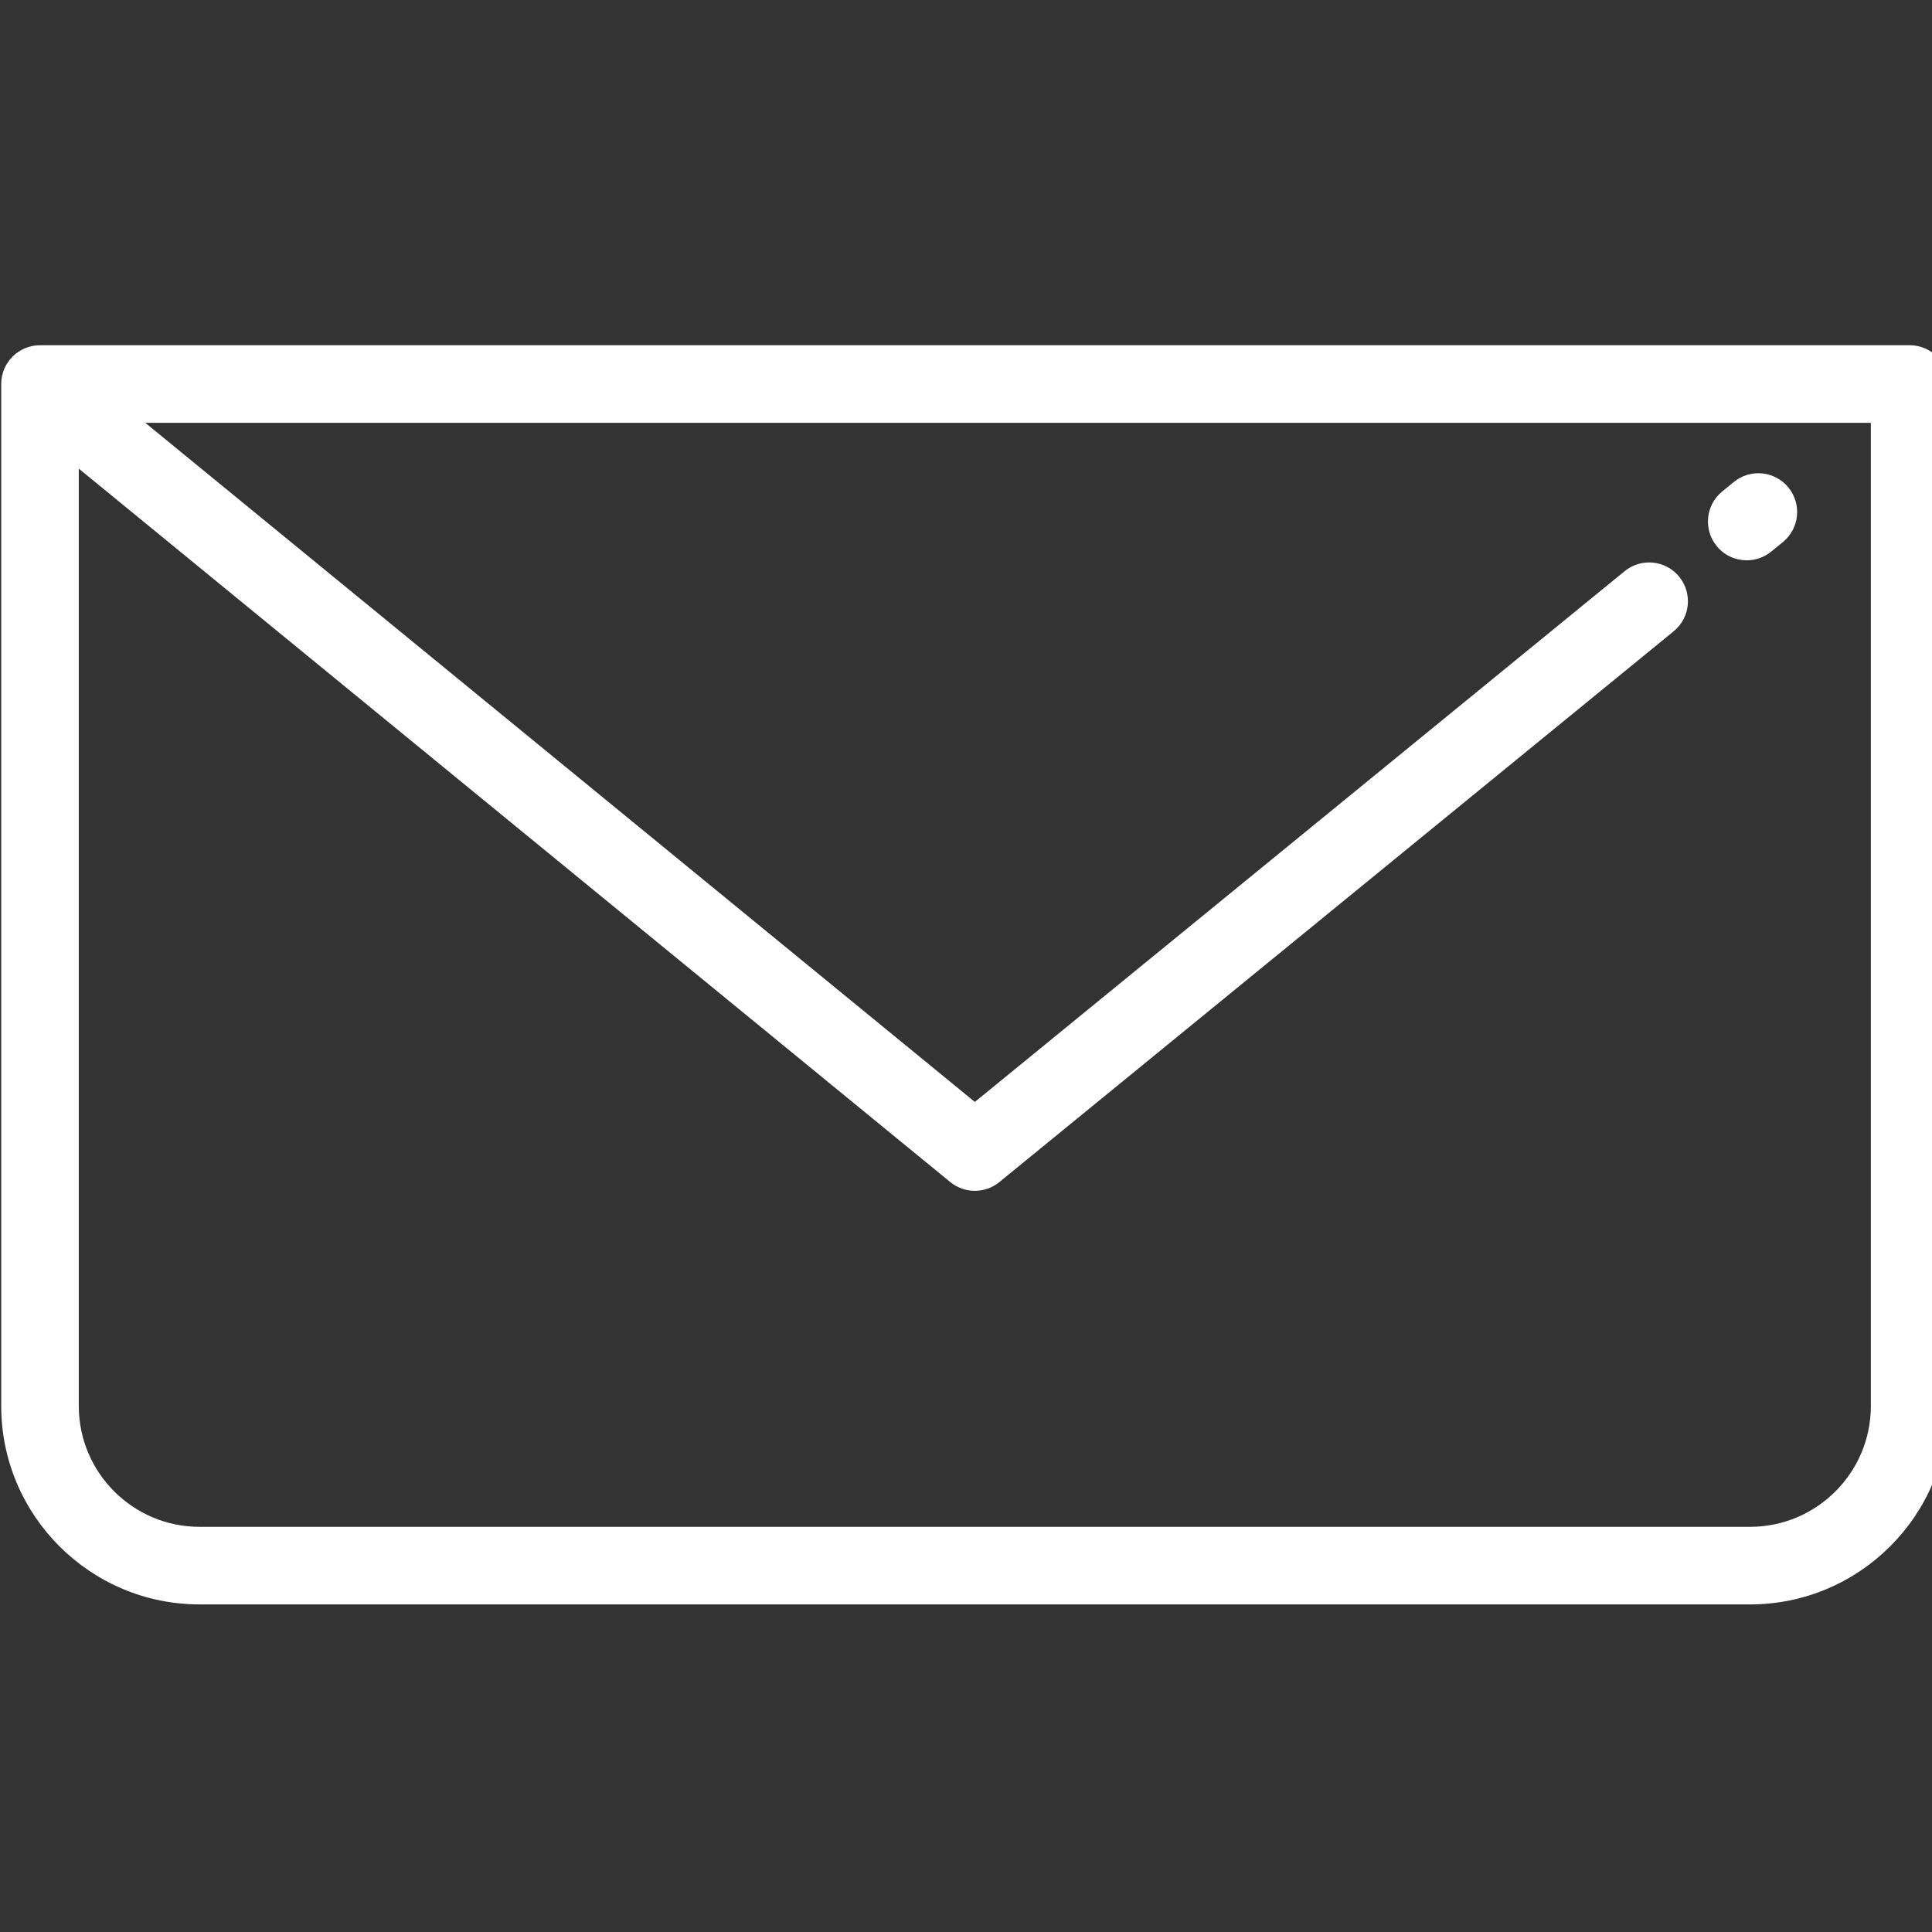 <?xml version="1.0" encoding="UTF-8" standalone="no"?>
<svg
   xmlns:dc="http://purl.org/dc/elements/1.1/"
   xmlns:cc="http://creativecommons.org/ns#"
   xmlns:rdf="http://www.w3.org/1999/02/22-rdf-syntax-ns#"
   xmlns:svg="http://www.w3.org/2000/svg"
   xmlns="http://www.w3.org/2000/svg"
   id="svg8"
   version="1.1"
   viewBox="0 0 12.7 12.7"
   height="48"
   width="48">
  <rect x="0" y="0" width="12.7" height="12.7" fill="#333333" stroke="none"/>
  <defs
     id="defs2" />
  <g
     transform="translate(0,-284.3)"
     id="layer1">
    <g
       style="fill:#ffffff"
       transform="matrix(0.025,0,0,0.025,0.008,284.308)"
       id="g936">
      <g
         style="fill:#ffffff"
         id="g870">
	<g
   style="fill:#ffffff"
   id="g868">
		<path
   style="fill:#ffffff"
   d="M 501.801,90.455 H 10.199 C 4.567,90.455 0,95.021 0,100.654 v 268.728 c 0,28.764 23.4,52.165 52.165,52.165 h 407.671 c 28.764,0 52.165,-23.401 52.165,-52.165 V 100.654 C 512,95.021 507.433,90.455 501.801,90.455 Z m -10.199,278.926 c 0,17.516 -14.25,31.766 -31.766,31.766 H 52.165 c -17.516,0 -31.766,-14.251 -31.766,-31.766 V 122.906 l 229.14,187.584 c 1.88,1.538 4.17,2.307 6.461,2.307 2.287,0 4.574,-0.767 6.452,-2.3 L 439.758,165.668 c 4.362,-3.564 5.01,-9.988 1.447,-14.351 -3.565,-4.363 -9.988,-5.011 -14.351,-1.446 L 256.007,289.423 37.879,110.853 h 453.723 z"
   id="path866" />

	</g>

</g>
      <g
         style="fill:#ffffff"
         id="g876">
	<g
   style="fill:#ffffff"
   id="g874">
		<path
   style="fill:#ffffff"
   d="m 469.923,127.859 c -3.563,-4.363 -9.99,-5.011 -14.35,-1.447 l -3.06,2.499 c -4.363,3.564 -5.011,9.988 -1.448,14.351 2.015,2.468 4.948,3.747 7.905,3.747 2.269,0 4.552,-0.754 6.445,-2.3 l 3.06,-2.499 c 4.363,-3.563 5.011,-9.988 1.448,-14.351 z"
   id="path872" />

	</g>

</g>
      <g
         style="fill:#ffffff"
         id="g878">
</g>
      <g
         style="fill:#ffffff"
         id="g880">
</g>
      <g
         style="fill:#ffffff"
         id="g882">
</g>
      <g
         style="fill:#ffffff"
         id="g884">
</g>
      <g
         style="fill:#ffffff"
         id="g886">
</g>
      <g
         style="fill:#ffffff"
         id="g888">
</g>
      <g
         style="fill:#ffffff"
         id="g890">
</g>
      <g
         style="fill:#ffffff"
         id="g892">
</g>
      <g
         style="fill:#ffffff"
         id="g894">
</g>
      <g
         style="fill:#ffffff"
         id="g896">
</g>
      <g
         style="fill:#ffffff"
         id="g898">
</g>
      <g
         style="fill:#ffffff"
         id="g900">
</g>
      <g
         style="fill:#ffffff"
         id="g902">
</g>
      <g
         style="fill:#ffffff"
         id="g904">
</g>
      <g
         style="fill:#ffffff"
         id="g906">
</g>
    </g>
  </g>
</svg>
